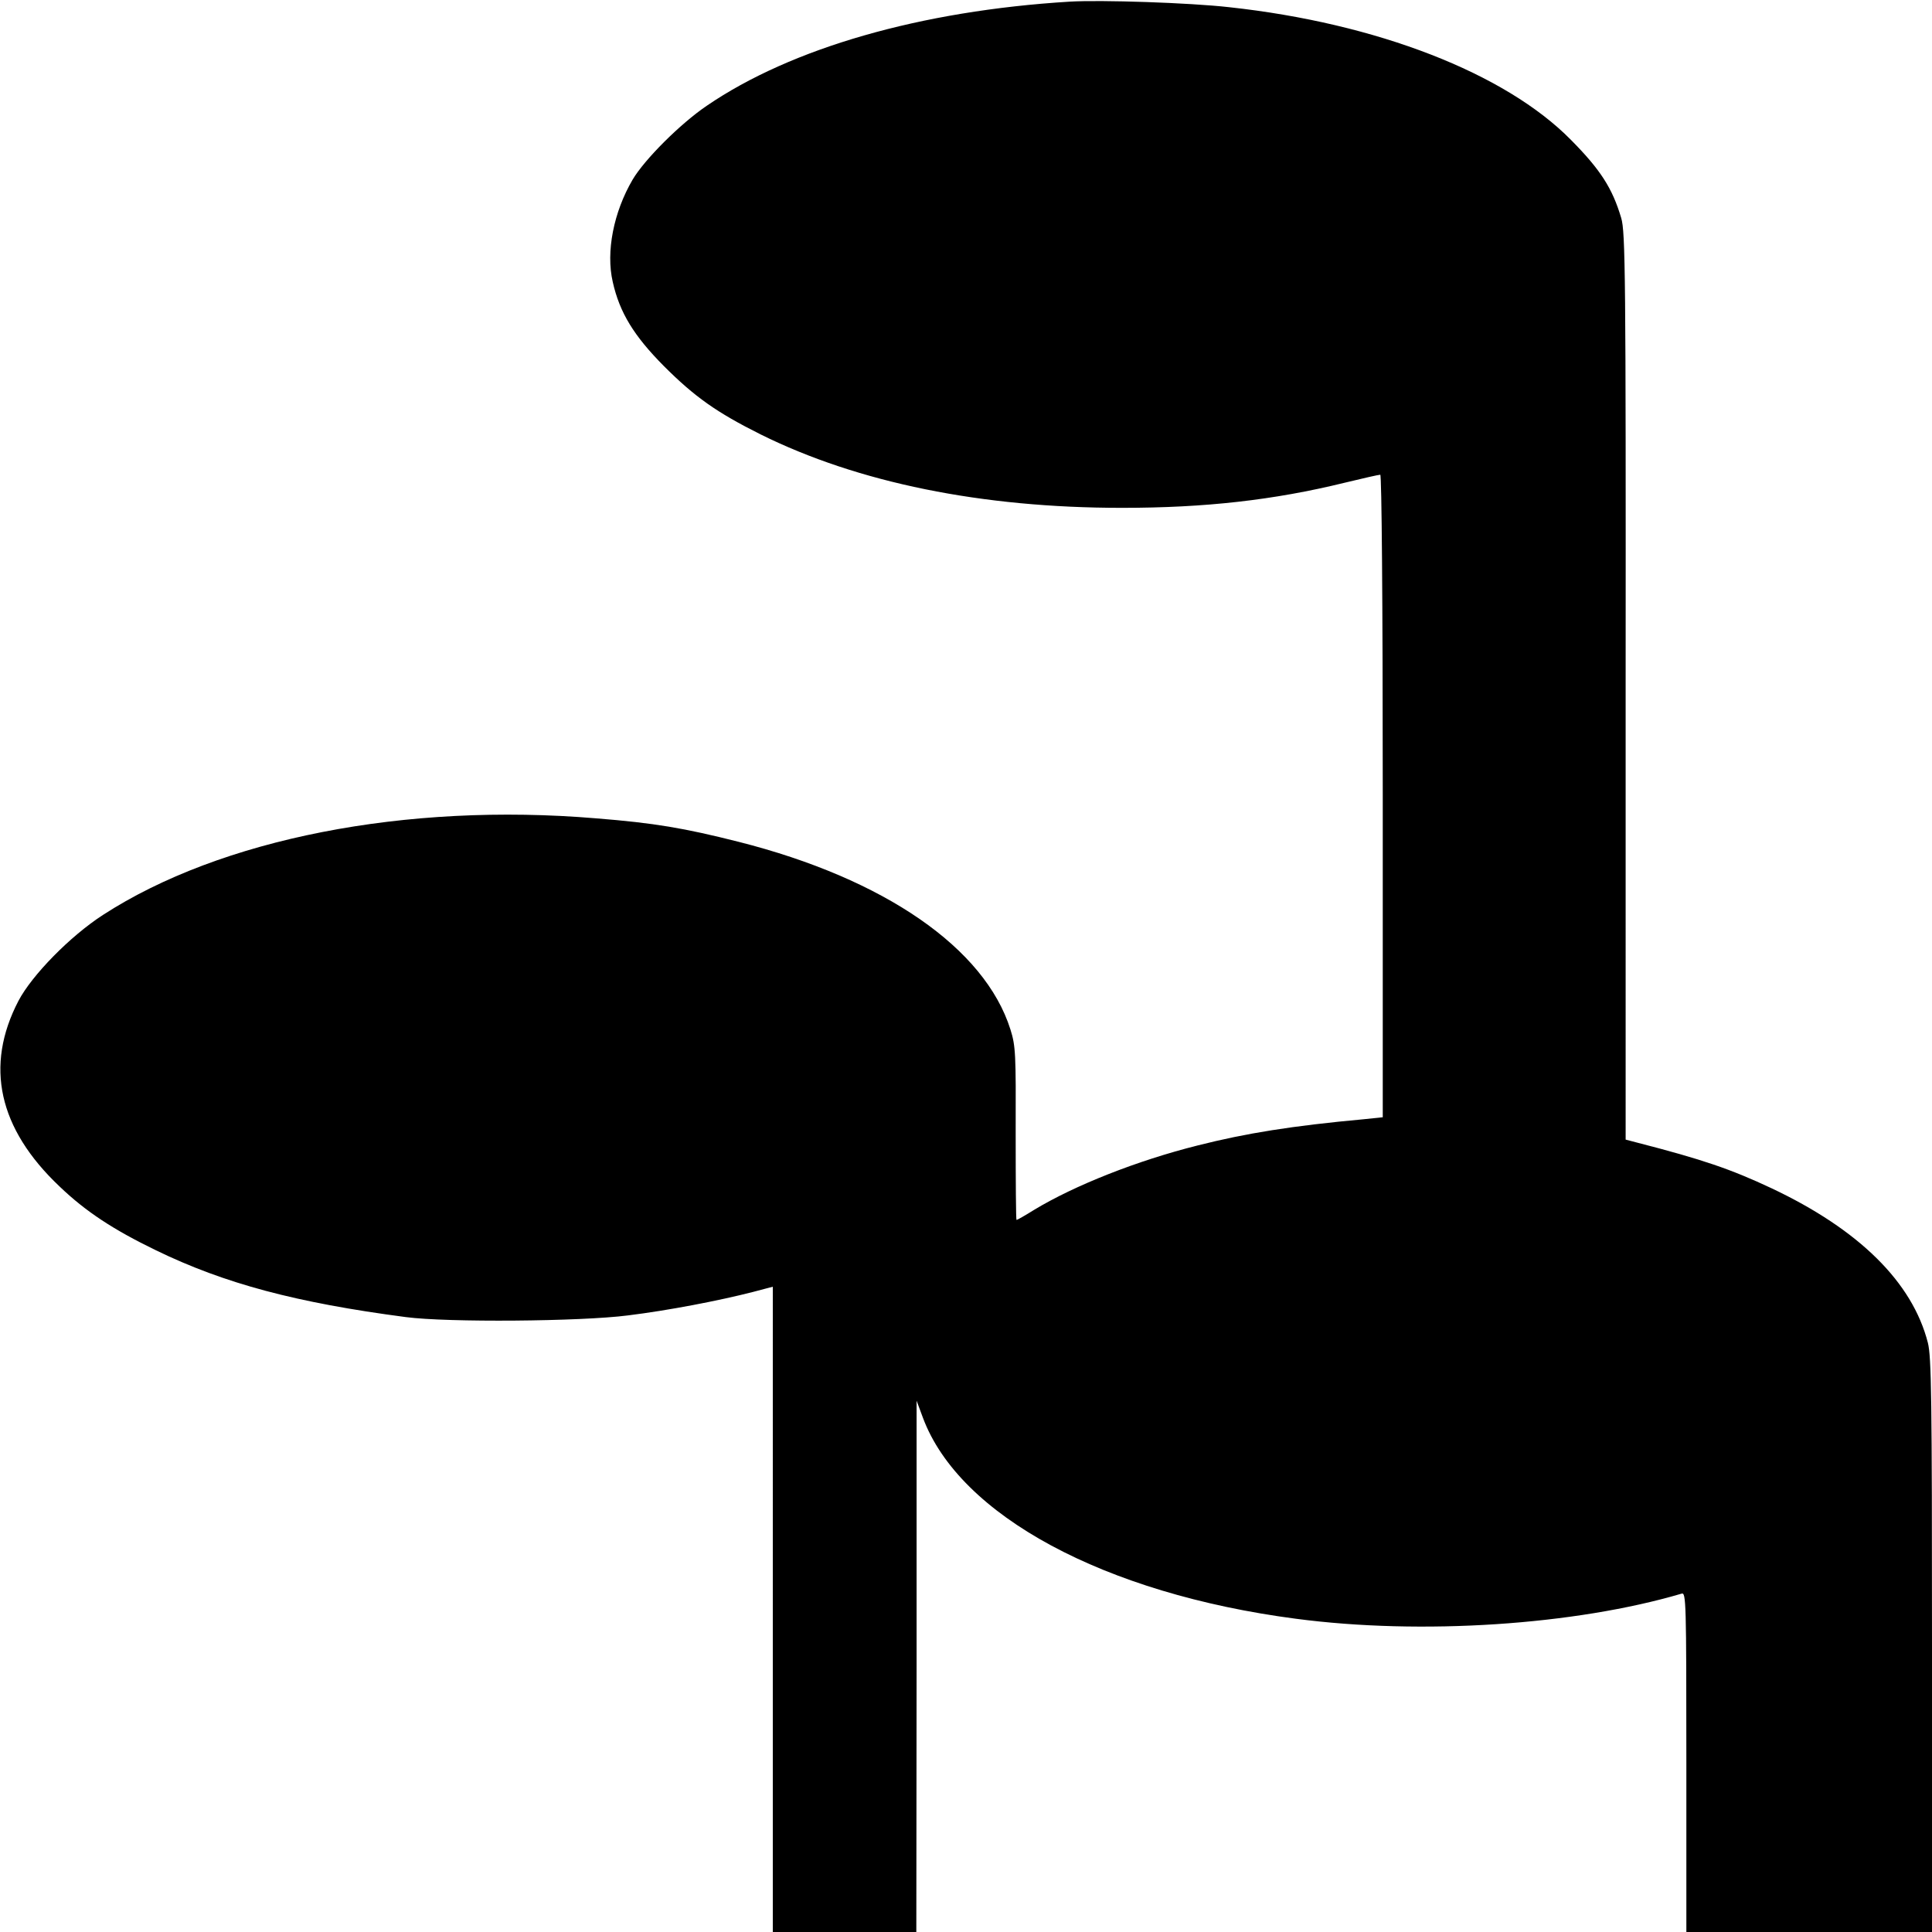 <svg version="1.0" xmlns="http://www.w3.org/2000/svg" width="933.333" height="933.333" viewBox="0 0 700 700"><path d="M387.5.6c-53.9 3.3-100.8 16.8-131.4 37.7-9.6 6.5-22.6 19.5-26.9 26.8-6.9 11.8-9.7 26.1-7.2 37 2.5 11.2 7.7 19.6 18.5 30.5 11.2 11.2 19.1 16.8 35.1 24.8 35.3 17.5 80.1 26.6 130.9 26.6 30.1 0 55-2.8 80.7-9.1 6.6-1.6 12.3-2.9 12.9-2.9.5 0 .9 44.5.9 116.4v116.4l-6.7.7c-26.2 2.4-42.9 5.1-60.3 9.5-22 5.5-44.7 14.5-59.4 23.4-3.2 2-6 3.6-6.3 3.6-.2 0-.3-14.1-.3-31.3.1-28.8 0-31.7-1.9-37.7-9.3-29.5-45.6-54.6-98.5-68-19.8-5-30.4-6.8-51.6-8.5-69.1-5.8-136.1 7.4-178.7 35-11.9 7.7-25.7 21.8-30.6 31.1-12.3 23.6-7.3 46.3 14.9 67.3 9.4 9 19.4 15.6 34.9 23.1 24.9 12.1 50.9 19 90.5 24.2 15.1 2 63.4 1.6 80.5-.6 14.6-1.8 32.8-5.3 45.3-8.5l7.2-1.9V700h52l.1-96.3v-96.2l2.3 6.2c13.2 35.4 65.7 63.7 135.1 72.8 45.5 6 101.1 2.3 139.8-9.1 1.6-.5 1.7 2.9 1.7 61V700h89V596.2c0-89.5-.2-104.6-1.5-109.7-5.6-21.9-24.9-41-56.7-56-14.7-6.9-24.9-10.4-48.6-16.5l-4.2-1.1V248.7c.1-149.3-.1-164.7-1.6-169.7-3.2-10.8-7.5-17.5-18.2-28.3-23.8-24.2-70.4-42.3-123.9-48.1-14.1-1.6-46.5-2.7-57.8-2z"/></svg>